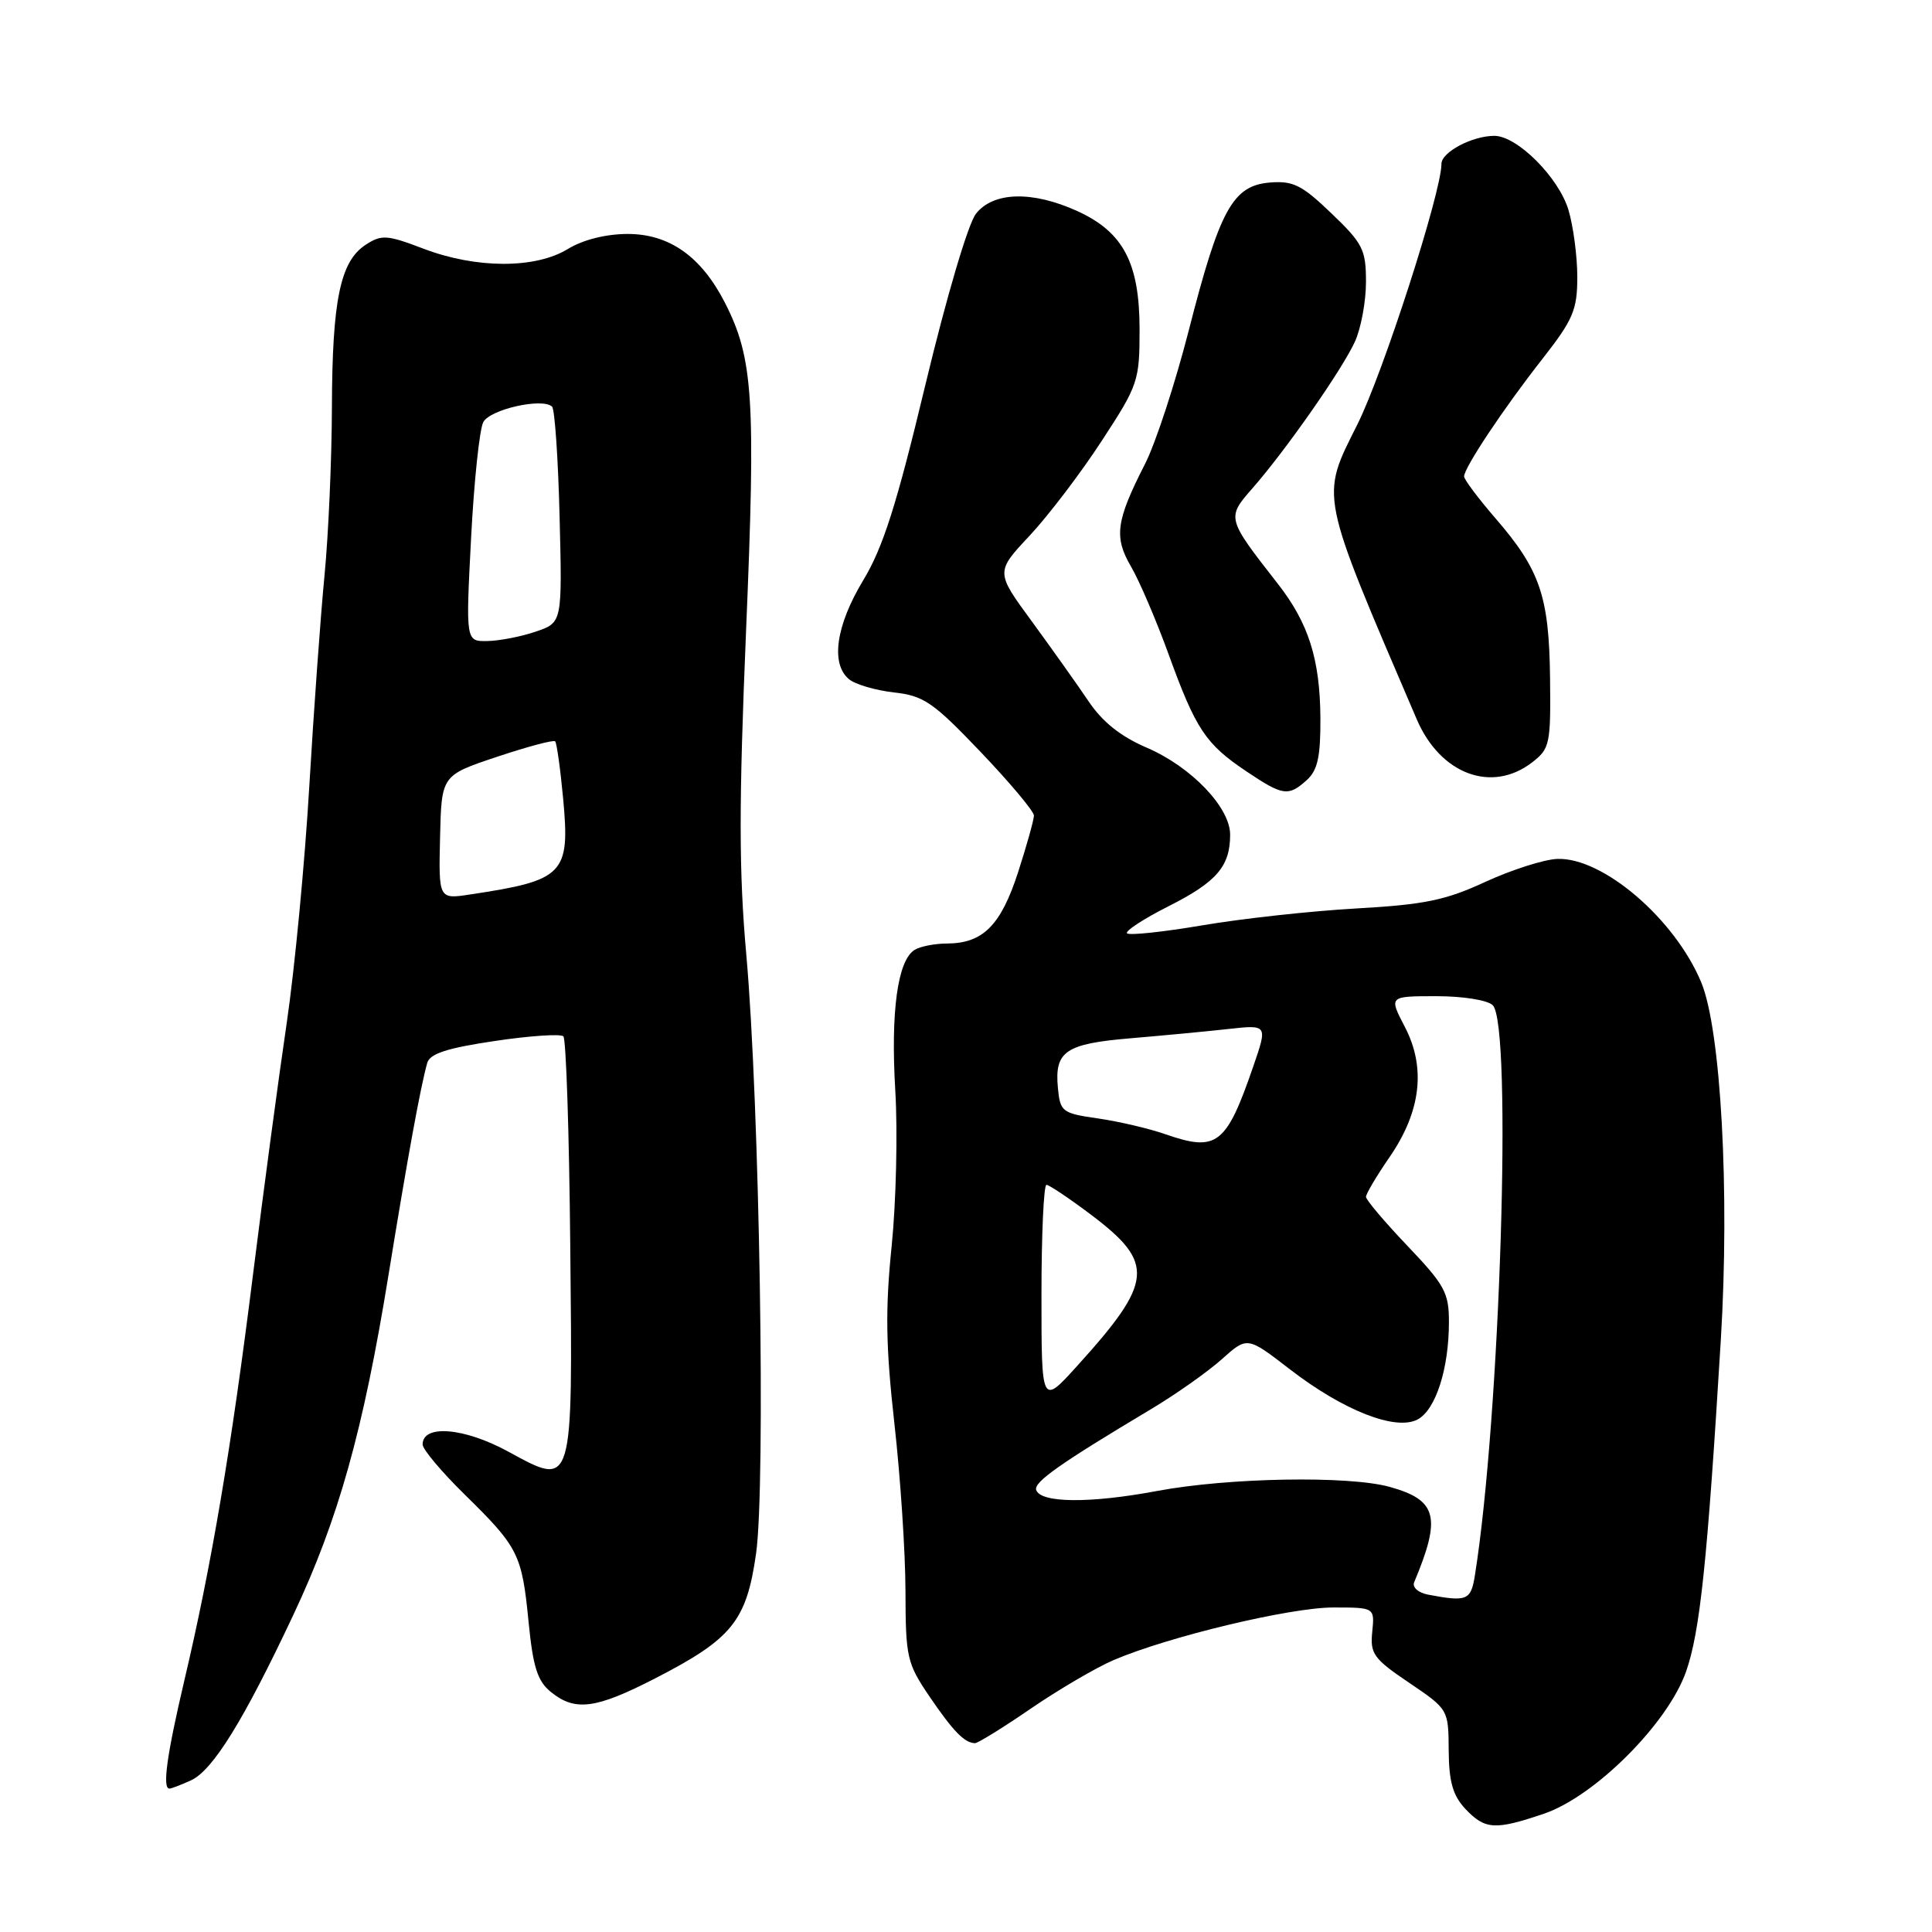 <?xml version="1.0" encoding="UTF-8" standalone="no"?>
<!DOCTYPE svg PUBLIC "-//W3C//DTD SVG 1.1//EN" "http://www.w3.org/Graphics/SVG/1.1/DTD/svg11.dtd" >
<svg xmlns="http://www.w3.org/2000/svg" xmlns:xlink="http://www.w3.org/1999/xlink" version="1.1" viewBox="0 0 256 256">
 <g >
 <path fill="currentColor"
d=" M 204.57 240.33 C 211.33 238.04 221.00 228.37 223.41 221.50 C 225.26 216.23 226.23 206.98 228.02 177.50 C 229.21 157.89 228.03 136.43 225.42 130.16 C 221.92 121.76 212.39 113.59 206.35 113.81 C 204.59 113.88 200.30 115.25 196.82 116.85 C 191.53 119.30 188.74 119.87 179.64 120.38 C 173.67 120.72 164.53 121.72 159.33 122.61 C 154.13 123.49 149.64 123.97 149.34 123.67 C 149.04 123.38 151.53 121.75 154.86 120.07 C 161.22 116.86 163.00 114.79 163.00 110.60 C 163.00 106.99 157.85 101.61 151.97 99.08 C 148.48 97.58 146.07 95.66 144.21 92.88 C 142.72 90.67 139.34 85.92 136.71 82.32 C 131.92 75.79 131.92 75.79 136.44 70.97 C 138.92 68.31 143.21 62.68 145.97 58.44 C 150.82 51.02 151.00 50.49 151.00 43.62 C 150.99 34.82 148.84 30.74 142.73 27.96 C 136.78 25.26 131.62 25.40 129.32 28.32 C 128.28 29.65 125.42 39.32 122.62 50.98 C 118.81 66.88 117.01 72.55 114.37 76.91 C 110.76 82.90 110.04 87.96 112.50 90.00 C 113.33 90.69 116.00 91.47 118.44 91.75 C 122.41 92.19 123.64 93.04 129.94 99.64 C 133.82 103.71 137.00 107.50 137.00 108.06 C 137.00 108.62 136.06 111.99 134.91 115.55 C 132.63 122.60 130.26 124.99 125.53 125.02 C 123.86 125.02 121.90 125.41 121.18 125.87 C 118.93 127.29 118.01 134.06 118.63 144.50 C 118.96 150.00 118.74 159.27 118.15 165.11 C 117.29 173.50 117.37 178.41 118.51 188.61 C 119.31 195.70 119.97 205.69 119.98 210.82 C 120.00 219.63 120.17 220.39 123.18 224.82 C 126.30 229.41 127.81 230.95 129.19 230.98 C 129.56 230.99 132.90 228.93 136.60 226.39 C 140.30 223.86 145.23 220.97 147.56 219.97 C 154.83 216.86 170.93 213.00 176.66 213.00 C 182.15 213.00 182.15 213.00 181.83 216.22 C 181.53 219.13 182.01 219.80 186.71 222.97 C 191.91 226.49 191.93 226.51 191.96 231.94 C 191.99 236.11 192.51 237.91 194.17 239.69 C 196.77 242.44 198.09 242.53 204.57 240.33 Z  M 25.30 235.91 C 28.19 234.59 32.28 227.99 38.86 214.00 C 44.84 201.31 48.13 189.56 51.47 169.00 C 53.99 153.47 55.73 143.94 56.61 140.85 C 56.95 139.62 59.24 138.87 65.54 137.94 C 70.20 137.24 74.30 136.97 74.65 137.32 C 75.01 137.68 75.42 150.09 75.56 164.91 C 75.89 197.51 76.02 197.07 67.32 192.33 C 61.49 189.16 56.00 188.71 56.00 191.40 C 56.00 192.04 58.51 195.03 61.57 198.03 C 68.70 205.02 69.16 205.94 70.04 214.92 C 70.63 220.91 71.22 222.76 73.00 224.20 C 76.21 226.80 78.92 226.45 86.82 222.39 C 97.01 217.15 98.91 214.79 100.18 205.88 C 101.47 196.80 100.65 146.31 98.89 126.51 C 97.90 115.41 97.90 106.53 98.86 83.51 C 100.15 52.80 99.81 47.47 96.07 40.14 C 92.94 34.00 88.70 31.00 83.17 31.00 C 80.27 31.01 77.26 31.76 75.23 33.00 C 70.92 35.63 63.11 35.61 56.13 32.96 C 51.25 31.10 50.56 31.06 48.43 32.45 C 45.08 34.65 44.02 39.80 43.98 54.00 C 43.96 60.88 43.52 70.88 43.00 76.24 C 42.48 81.60 41.57 94.20 40.98 104.24 C 40.39 114.28 39.05 128.35 38.00 135.50 C 36.94 142.65 34.92 157.72 33.51 169.00 C 30.65 191.91 28.00 207.54 24.41 222.74 C 22.10 232.58 21.49 237.00 22.45 237.00 C 22.70 237.00 23.98 236.51 25.30 235.91 Z  M 173.17 103.35 C 174.60 102.05 174.99 100.25 174.96 95.10 C 174.90 87.32 173.39 82.56 169.30 77.33 C 162.54 68.68 162.52 68.62 165.93 64.73 C 170.34 59.71 177.82 49.01 179.53 45.28 C 180.34 43.51 181.00 39.95 181.00 37.36 C 181.00 33.08 180.59 32.26 176.42 28.27 C 172.49 24.50 171.34 23.93 168.22 24.19 C 163.34 24.61 161.60 27.80 157.51 43.81 C 155.72 50.79 153.12 58.75 151.71 61.50 C 147.87 69.02 147.58 71.17 149.87 75.08 C 150.97 76.96 153.21 82.19 154.85 86.71 C 158.45 96.63 159.75 98.59 165.14 102.20 C 169.99 105.46 170.72 105.57 173.17 103.35 Z  M 203.00 101.03 C 205.37 99.21 205.49 98.61 205.39 89.80 C 205.26 79.00 204.06 75.50 198.15 68.67 C 195.87 66.03 194.00 63.54 194.00 63.13 C 194.00 61.98 199.24 54.10 204.36 47.58 C 208.46 42.34 209.00 41.07 209.00 36.69 C 209.00 33.96 208.47 29.97 207.83 27.82 C 206.54 23.51 201.03 18.00 198.01 18.00 C 195.08 18.00 191.00 20.16 191.00 21.71 C 191.00 25.47 183.27 49.43 179.86 56.24 C 174.94 66.07 174.73 65.00 187.73 95.32 C 190.85 102.59 197.66 105.14 203.00 101.03 Z  M 189.19 211.29 C 187.92 211.04 187.11 210.32 187.38 209.67 C 191.01 201.01 190.44 198.77 184.14 197.02 C 178.71 195.51 162.77 195.79 153.33 197.56 C 144.44 199.23 137.88 199.17 137.30 197.43 C 136.96 196.39 140.43 193.94 152.50 186.73 C 155.80 184.76 160.02 181.78 161.89 180.11 C 165.27 177.08 165.27 177.08 170.89 181.42 C 177.99 186.90 184.94 189.64 187.85 188.08 C 190.24 186.80 191.99 181.37 191.99 175.18 C 192.00 171.30 191.43 170.26 186.50 165.09 C 183.47 161.91 181.00 158.99 181.00 158.59 C 181.00 158.19 182.41 155.81 184.14 153.30 C 188.29 147.26 188.97 141.46 186.14 136.05 C 184.03 132.00 184.03 132.00 190.32 132.00 C 193.87 132.00 197.12 132.52 197.80 133.20 C 200.41 135.81 198.78 187.86 195.43 208.75 C 194.90 212.07 194.39 212.28 189.19 211.29 Z  M 138.00 171.61 C 138.00 163.57 138.30 157.00 138.66 157.00 C 139.02 157.00 141.72 158.81 144.65 161.02 C 153.06 167.38 152.83 169.84 142.75 180.97 C 138.00 186.22 138.00 186.22 138.00 171.61 Z  M 154.48 150.31 C 152.29 149.54 148.25 148.60 145.50 148.20 C 140.74 147.52 140.48 147.32 140.18 144.18 C 139.71 139.30 141.16 138.31 149.78 137.58 C 154.02 137.22 159.86 136.67 162.74 136.35 C 167.97 135.77 167.97 135.77 166.07 141.29 C 162.49 151.69 161.25 152.66 154.48 150.31 Z  M 58.31 110.95 C 58.50 102.74 58.50 102.74 65.83 100.29 C 69.87 98.94 73.35 98.01 73.56 98.23 C 73.77 98.44 74.25 101.86 74.62 105.82 C 75.55 115.83 74.76 116.65 62.31 118.52 C 58.12 119.16 58.12 119.16 58.31 110.95 Z  M 62.42 71.31 C 62.81 63.79 63.54 56.86 64.04 55.93 C 64.95 54.23 71.88 52.68 73.15 53.88 C 73.51 54.22 73.96 60.80 74.15 68.50 C 74.50 82.50 74.50 82.50 71.00 83.69 C 69.08 84.35 66.20 84.91 64.60 84.94 C 61.71 85.00 61.71 85.00 62.42 71.31 Z "/>
</g>
</svg>